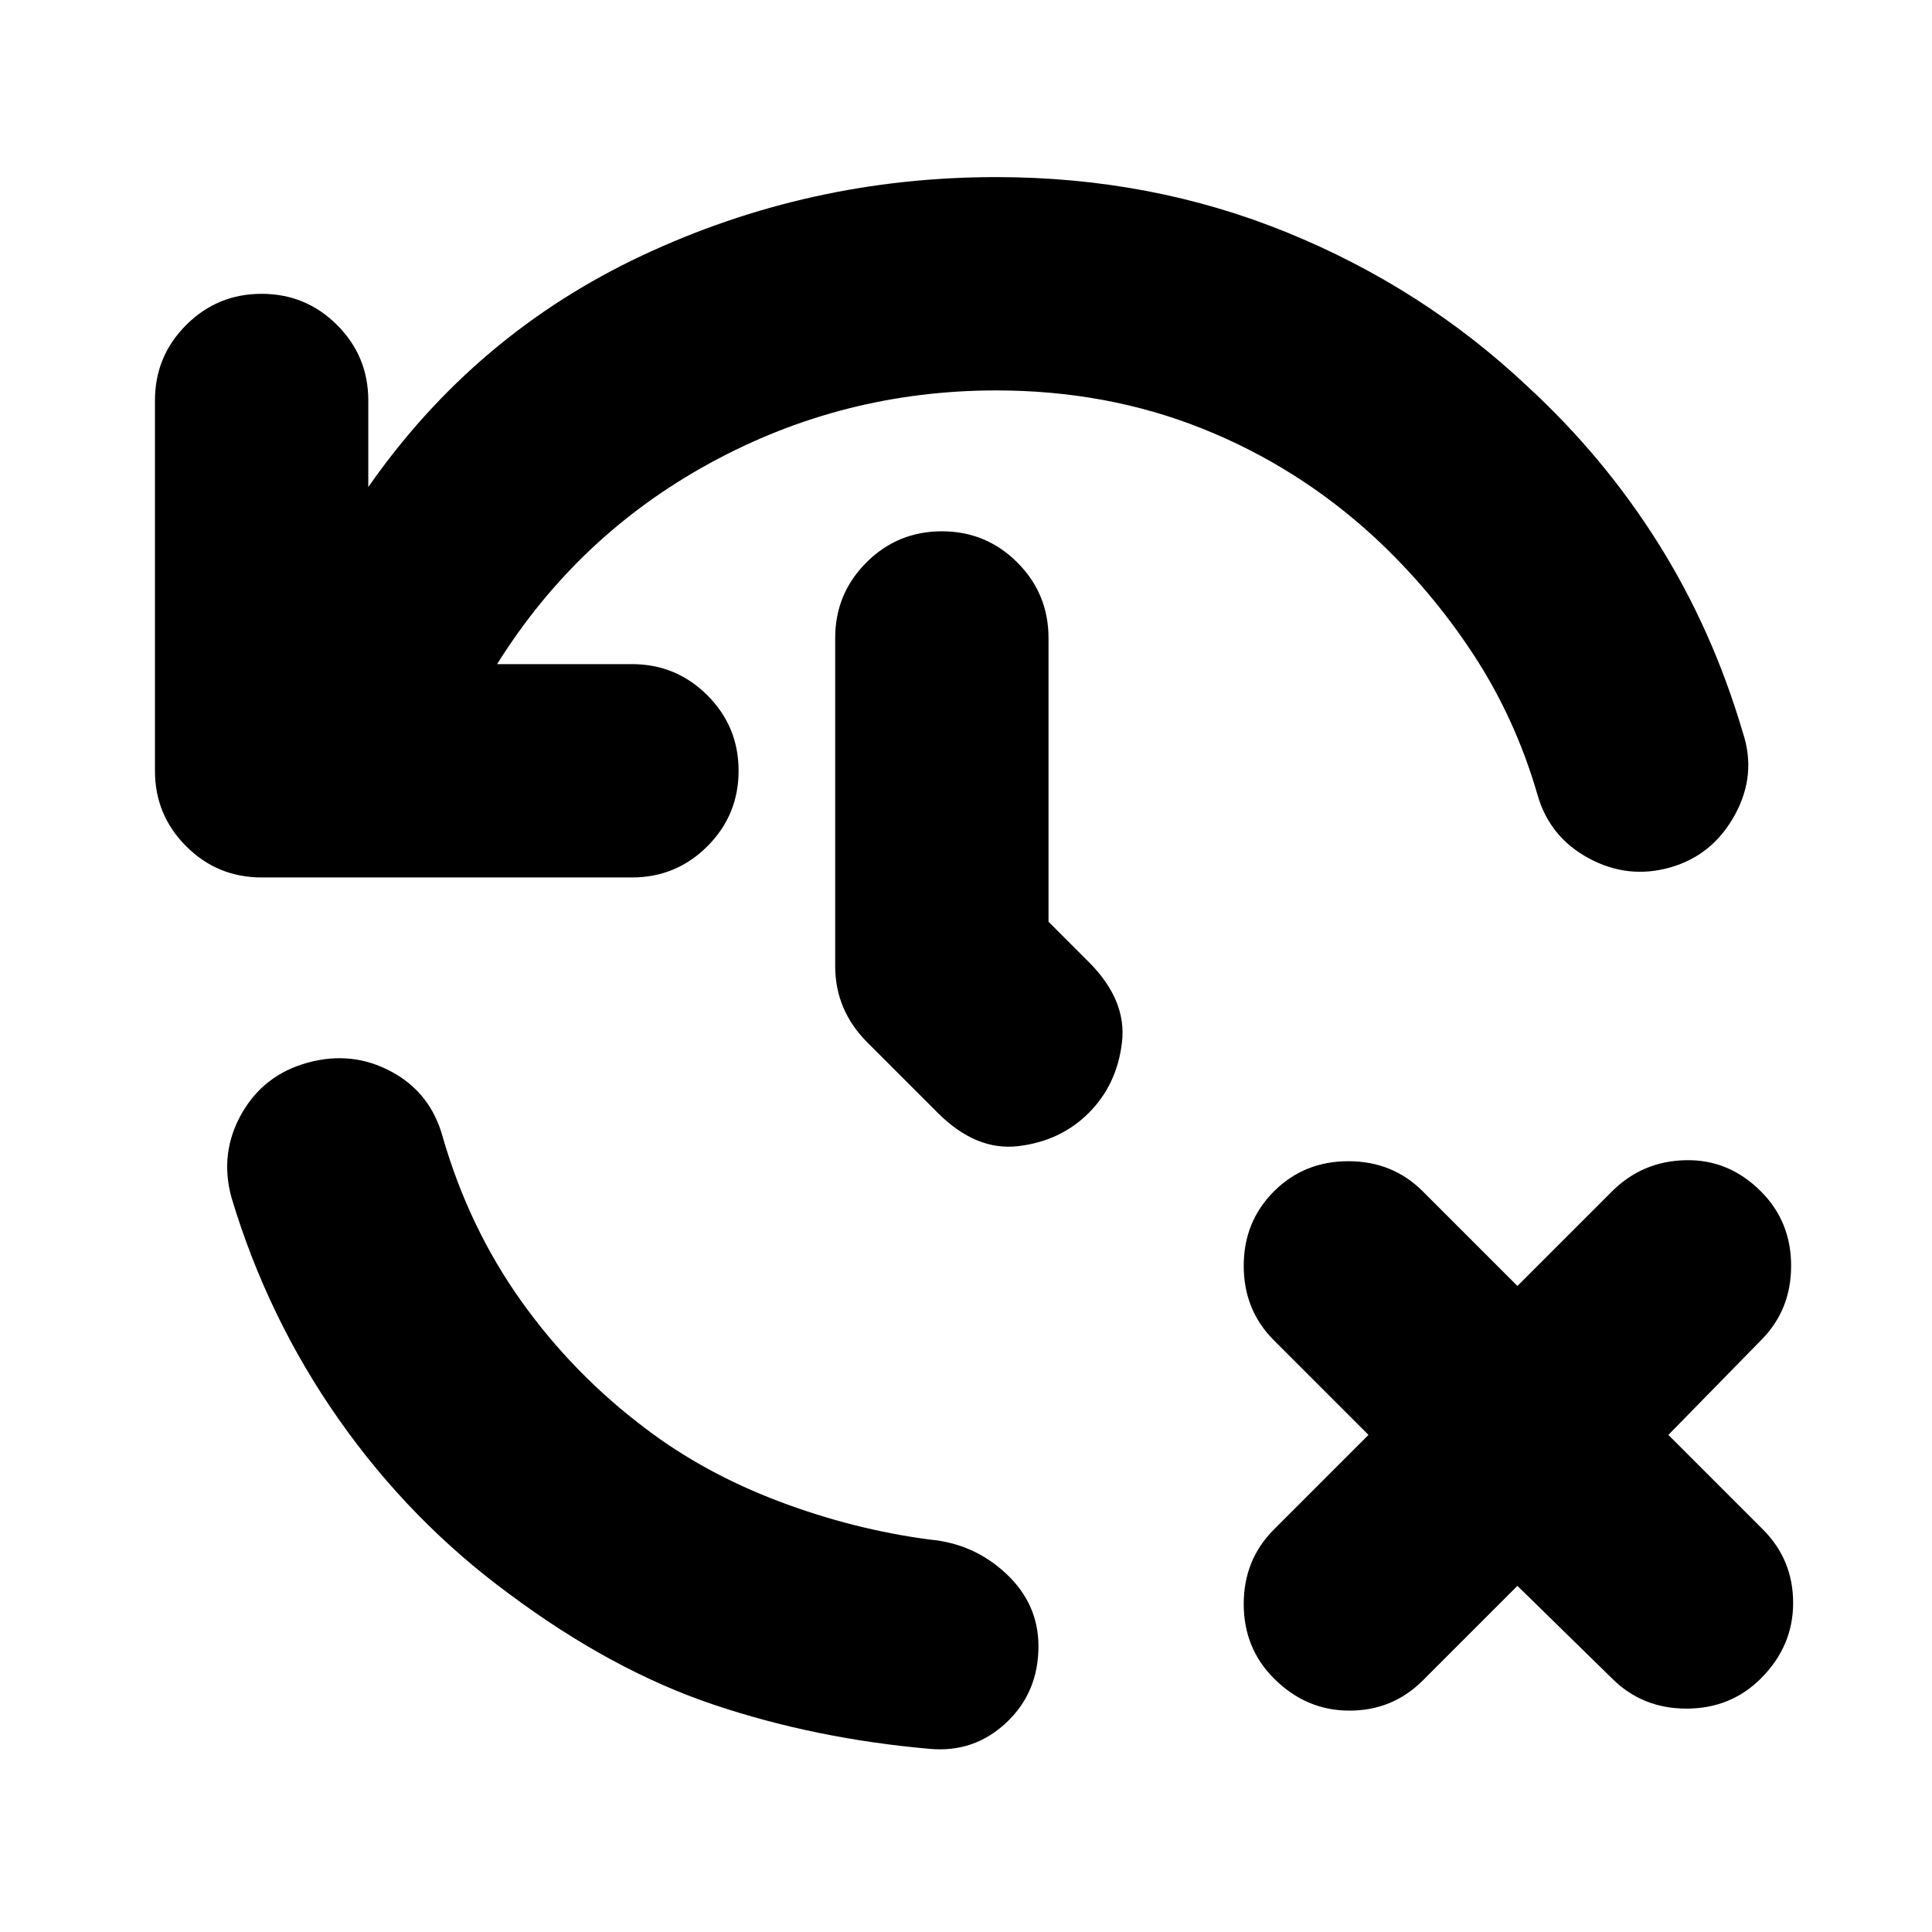 <svg xmlns="http://www.w3.org/2000/svg" height="24" viewBox="0 -960 960 960" width="24"><path d="M516-142q0 23-16 38t-38 13q-57-5-107.5-22T253-168q-49-36-84.5-86.5T115-365q-6-22 5-41.5t33-25.5q22-6 41.5 4.5T220-395q13 45 39 81.5t62 63.5q29 22 66 36t75 19q22 2 38 17t16 36Zm238-30-47 47q-15 15-36.5 15T633-126q-15-15-15-37t15-37l47-47-47-47q-15-15-15-37t15-37q15-15 37-15t37 15l47 47 47-47q15-15 36.5-15.5T875-368q15 15 15 37t-15 37l-46 47 47 47q15 15 15 36.5T875-126q-15 15-37 15t-37-15l-47-46ZM495-766q-76 0-142 36T247-630h67q22 0 37.5 15.5T367-577q0 22-15.5 37.5T314-524H130q-22 0-37.5-15.5T77-577v-184q0-22 15.5-37.5T130-814q22 0 37.5 15.5T183-761v43q53-76 136-115t176-39q77 0 144.5 27.5T759-768q38 35 65 78t42 94q7 21-4 41t-32 26q-21 6-40.5-4.5T764-565q-11-38-32-70t-49-58q-38-35-85.5-54T495-766Zm26 264 20 20q19 19 16.5 40T541-407q-14 14-35 16.5T466-407l-35-35q-8-8-12-17.5t-4-20.5v-163q0-22 15.5-37.5T468-696q22 0 37.5 15.5T521-643v141Z"/></svg>